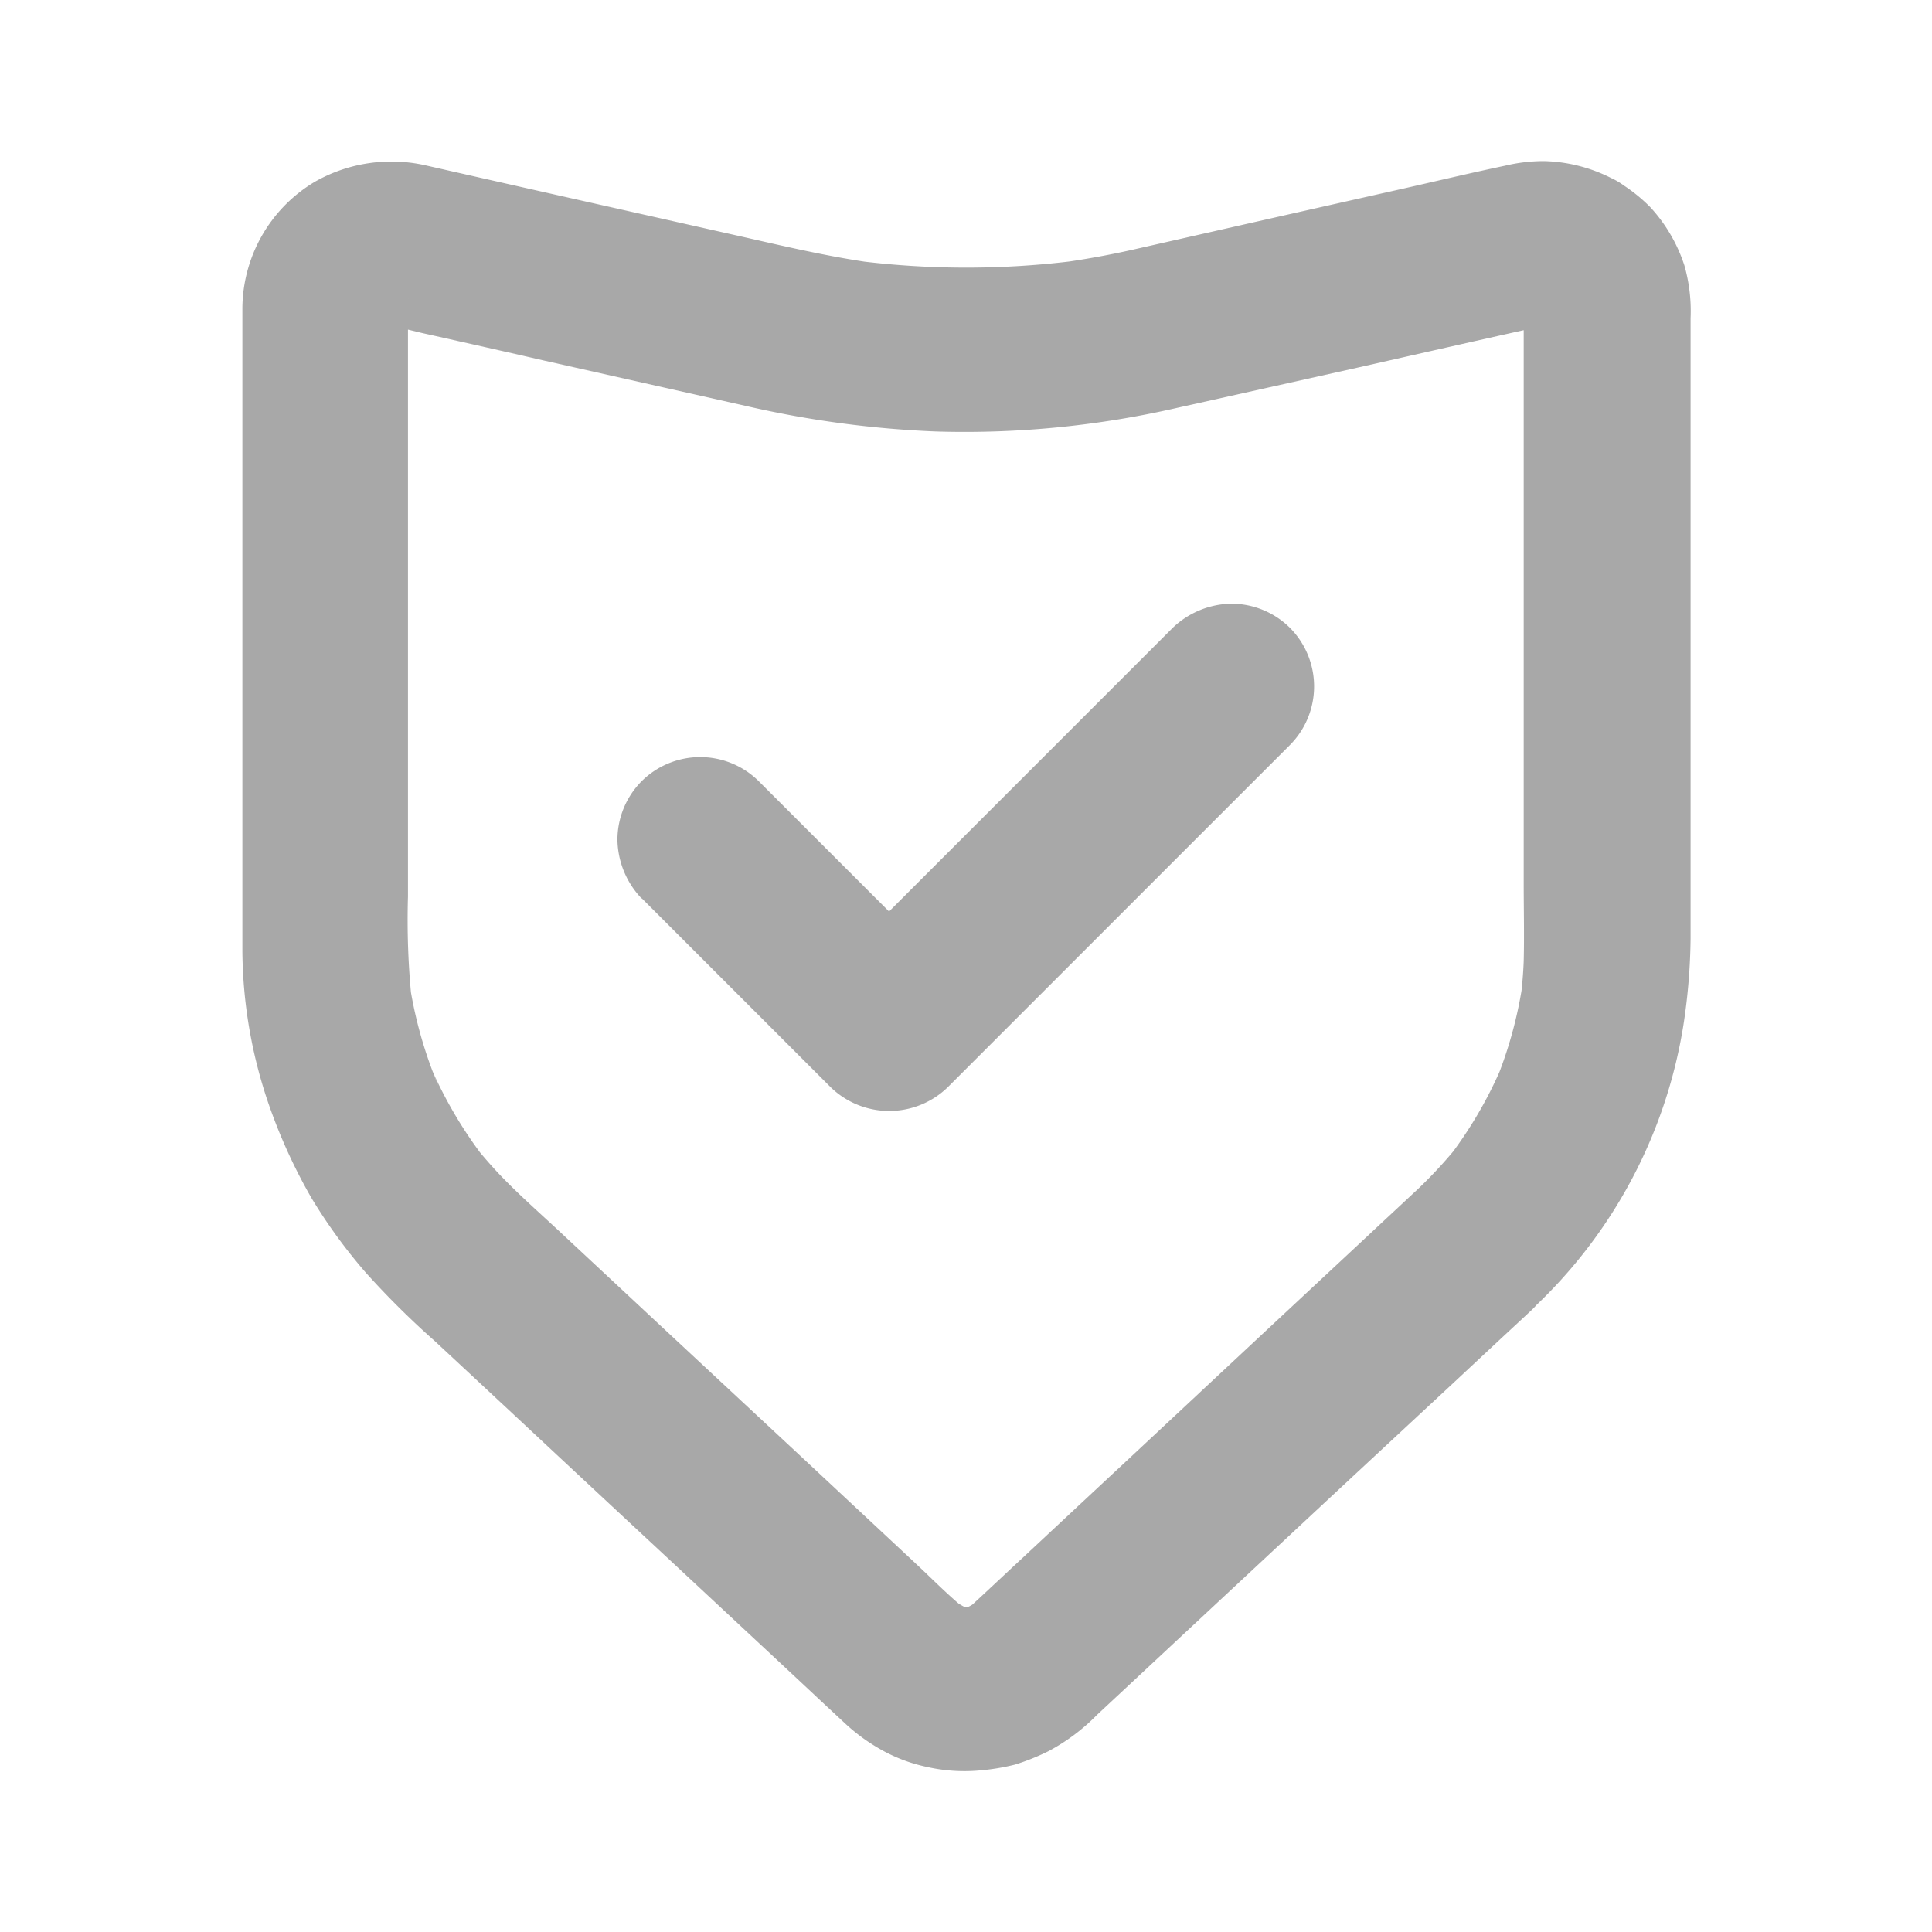 <svg id="submit-for-approval" xmlns="http://www.w3.org/2000/svg" width="24" height="24" viewBox="0 0 24 24">
  <path id="Path_827" data-name="Path 827" d="M0,0H24V24H0Z" fill="none"/>
  <g id="noun_Approve_2418289" transform="translate(-1.281 -20.181)">
    <g id="Group_2425" data-name="Group 2425" transform="translate(4.281 22.181)">
      <g id="Group_2424" data-name="Group 2424">
        <path id="Path_847" data-name="Path 847" d="M92.478,34.995c-.185.174-.371.345-.556.519l-1.331,1.241-1.6,1.494q-.684.637-1.368,1.276c-.216.2-.427.4-.645.6-.031.029-.064.057-.1.084l.209-.159a1.274,1.274,0,0,1-.257.145l.247-.1a1.351,1.351,0,0,1-.28.076l.276-.037a1.374,1.374,0,0,1-.317,0l.276.037a1.206,1.206,0,0,1-.28-.076l.247.1a1.381,1.381,0,0,1-.257-.145l.209.159c-.234-.182-.444-.4-.659-.6l-1.4-1.307L83.21,36.736l-1.366-1.274c-.255-.237-.52-.47-.757-.723q-.156-.168-.3-.349l.162.206a5.39,5.39,0,0,1-.692-1.17c.035.082.07.163.1.243a5.356,5.356,0,0,1-.369-1.339l.037.272a9.8,9.8,0,0,1-.046-1.282V24.991c0-.331,0-.661,0-.99a.766.766,0,0,1,.008-.12l-.037.272a.927.927,0,0,1,.05-.184c-.035.082-.07.163-.1.243a.9.9,0,0,1,.106-.184l-.162.206a.841.841,0,0,1,.149-.147l-.209.159a.952.952,0,0,1,.182-.1l-.247.1a.914.914,0,0,1,.207-.055l-.276.037a1.036,1.036,0,0,1,.195,0l-.276-.037c.228.031.454.1.676.147.473.106.947.212,1.42.321l2.544.572a12.741,12.741,0,0,0,2.326.31,11.8,11.8,0,0,0,2.992-.292l2.243-.5c.788-.178,1.574-.357,2.361-.531.039-.008.079-.016.118-.022l-.276.037a1.036,1.036,0,0,1,.195,0l-.276-.037a.886.886,0,0,1,.207.055l-.247-.1a.935.935,0,0,1,.182.1l-.209-.159a.841.841,0,0,1,.149.147l-.162-.206a.816.816,0,0,1,.106.184c-.035-.082-.07-.163-.1-.243a.926.926,0,0,1,.05.184l-.037-.272a2.653,2.653,0,0,1,.008.314v6.952c0,.323.008.647,0,.968-.006.163-.021.327-.041.488l.037-.272a5.27,5.27,0,0,1-.369,1.339c.035-.082.07-.163.1-.243a5.26,5.26,0,0,1-.692,1.17l.162-.206a5.739,5.739,0,0,1-.558.6,1.014,1.014,0,0,0,0,1.445,1.052,1.052,0,0,0,.734.3,1.116,1.116,0,0,0,.734-.3,6.145,6.145,0,0,0,1.883-3.565,7.52,7.52,0,0,0,.083-1.035V24.135a2.071,2.071,0,0,0-.077-.657,1.965,1.965,0,0,0-.425-.725,2.032,2.032,0,0,0-.326-.267.882.882,0,0,0-.16-.094,1.946,1.946,0,0,0-.838-.21,2.086,2.086,0,0,0-.477.057c-.419.088-.838.188-1.254.282q-1.092.245-2.183.492l-1.2.272c-.309.069-.622.125-.937.167l.276-.037a10.836,10.836,0,0,1-2.793,0l.276.037c-.574-.078-1.138-.212-1.7-.339l-2.135-.48q-.818-.184-1.638-.37l-.106-.024a1.925,1.925,0,0,0-1.393.2,1.843,1.843,0,0,0-.9,1.592v7.15c0,.274,0,.547,0,.823a5.981,5.981,0,0,0,.377,2.033,6.761,6.761,0,0,0,.483,1.029,6.672,6.672,0,0,0,.672.923,10.526,10.526,0,0,0,.86.853q.662.616,1.323,1.233.837.781,1.675,1.56l1.439,1.341c.214.2.427.4.643.6a2.337,2.337,0,0,0,.429.321,2.007,2.007,0,0,0,.6.233,2.107,2.107,0,0,0,.649.045,2.742,2.742,0,0,0,.446-.073,2.848,2.848,0,0,0,.413-.165,2.451,2.451,0,0,0,.605-.451l.983-.917,1.59-1.482q.805-.75,1.613-1.5c.359-.333.715-.668,1.074-1l.151-.141a1.014,1.014,0,0,0,0-1.445,1.052,1.052,0,0,0-.734-.3A1.122,1.122,0,0,0,92.478,34.995Z" transform="translate(-77.911 -22.181)" fill="#a8a8a8"/>
      </g>
    </g>
    <g id="Group_2427" data-name="Group 2427" transform="translate(8.95 27.678)">
      <g id="Group_2426" data-name="Group 2426">
        <path id="Path_848" data-name="Path 848" d="M301.767,296.026l2.057,2.057.288.288a1.044,1.044,0,0,0,1.454,0l1.44-1.44,2.291-2.291.52-.52a1.033,1.033,0,0,0,0-1.456,1.036,1.036,0,0,0-.728-.3,1.08,1.08,0,0,0-.728.3l-1.44,1.44-2.291,2.291-.52.52h1.454l-2.057-2.057-.288-.288a1.033,1.033,0,0,0-1.456,0,1.036,1.036,0,0,0-.3.728,1.08,1.08,0,0,0,.3.728Z" transform="translate(-301.462 -292.362)" fill="#a8a8a8"/>
      </g>
    </g>
  </g>
</svg>
